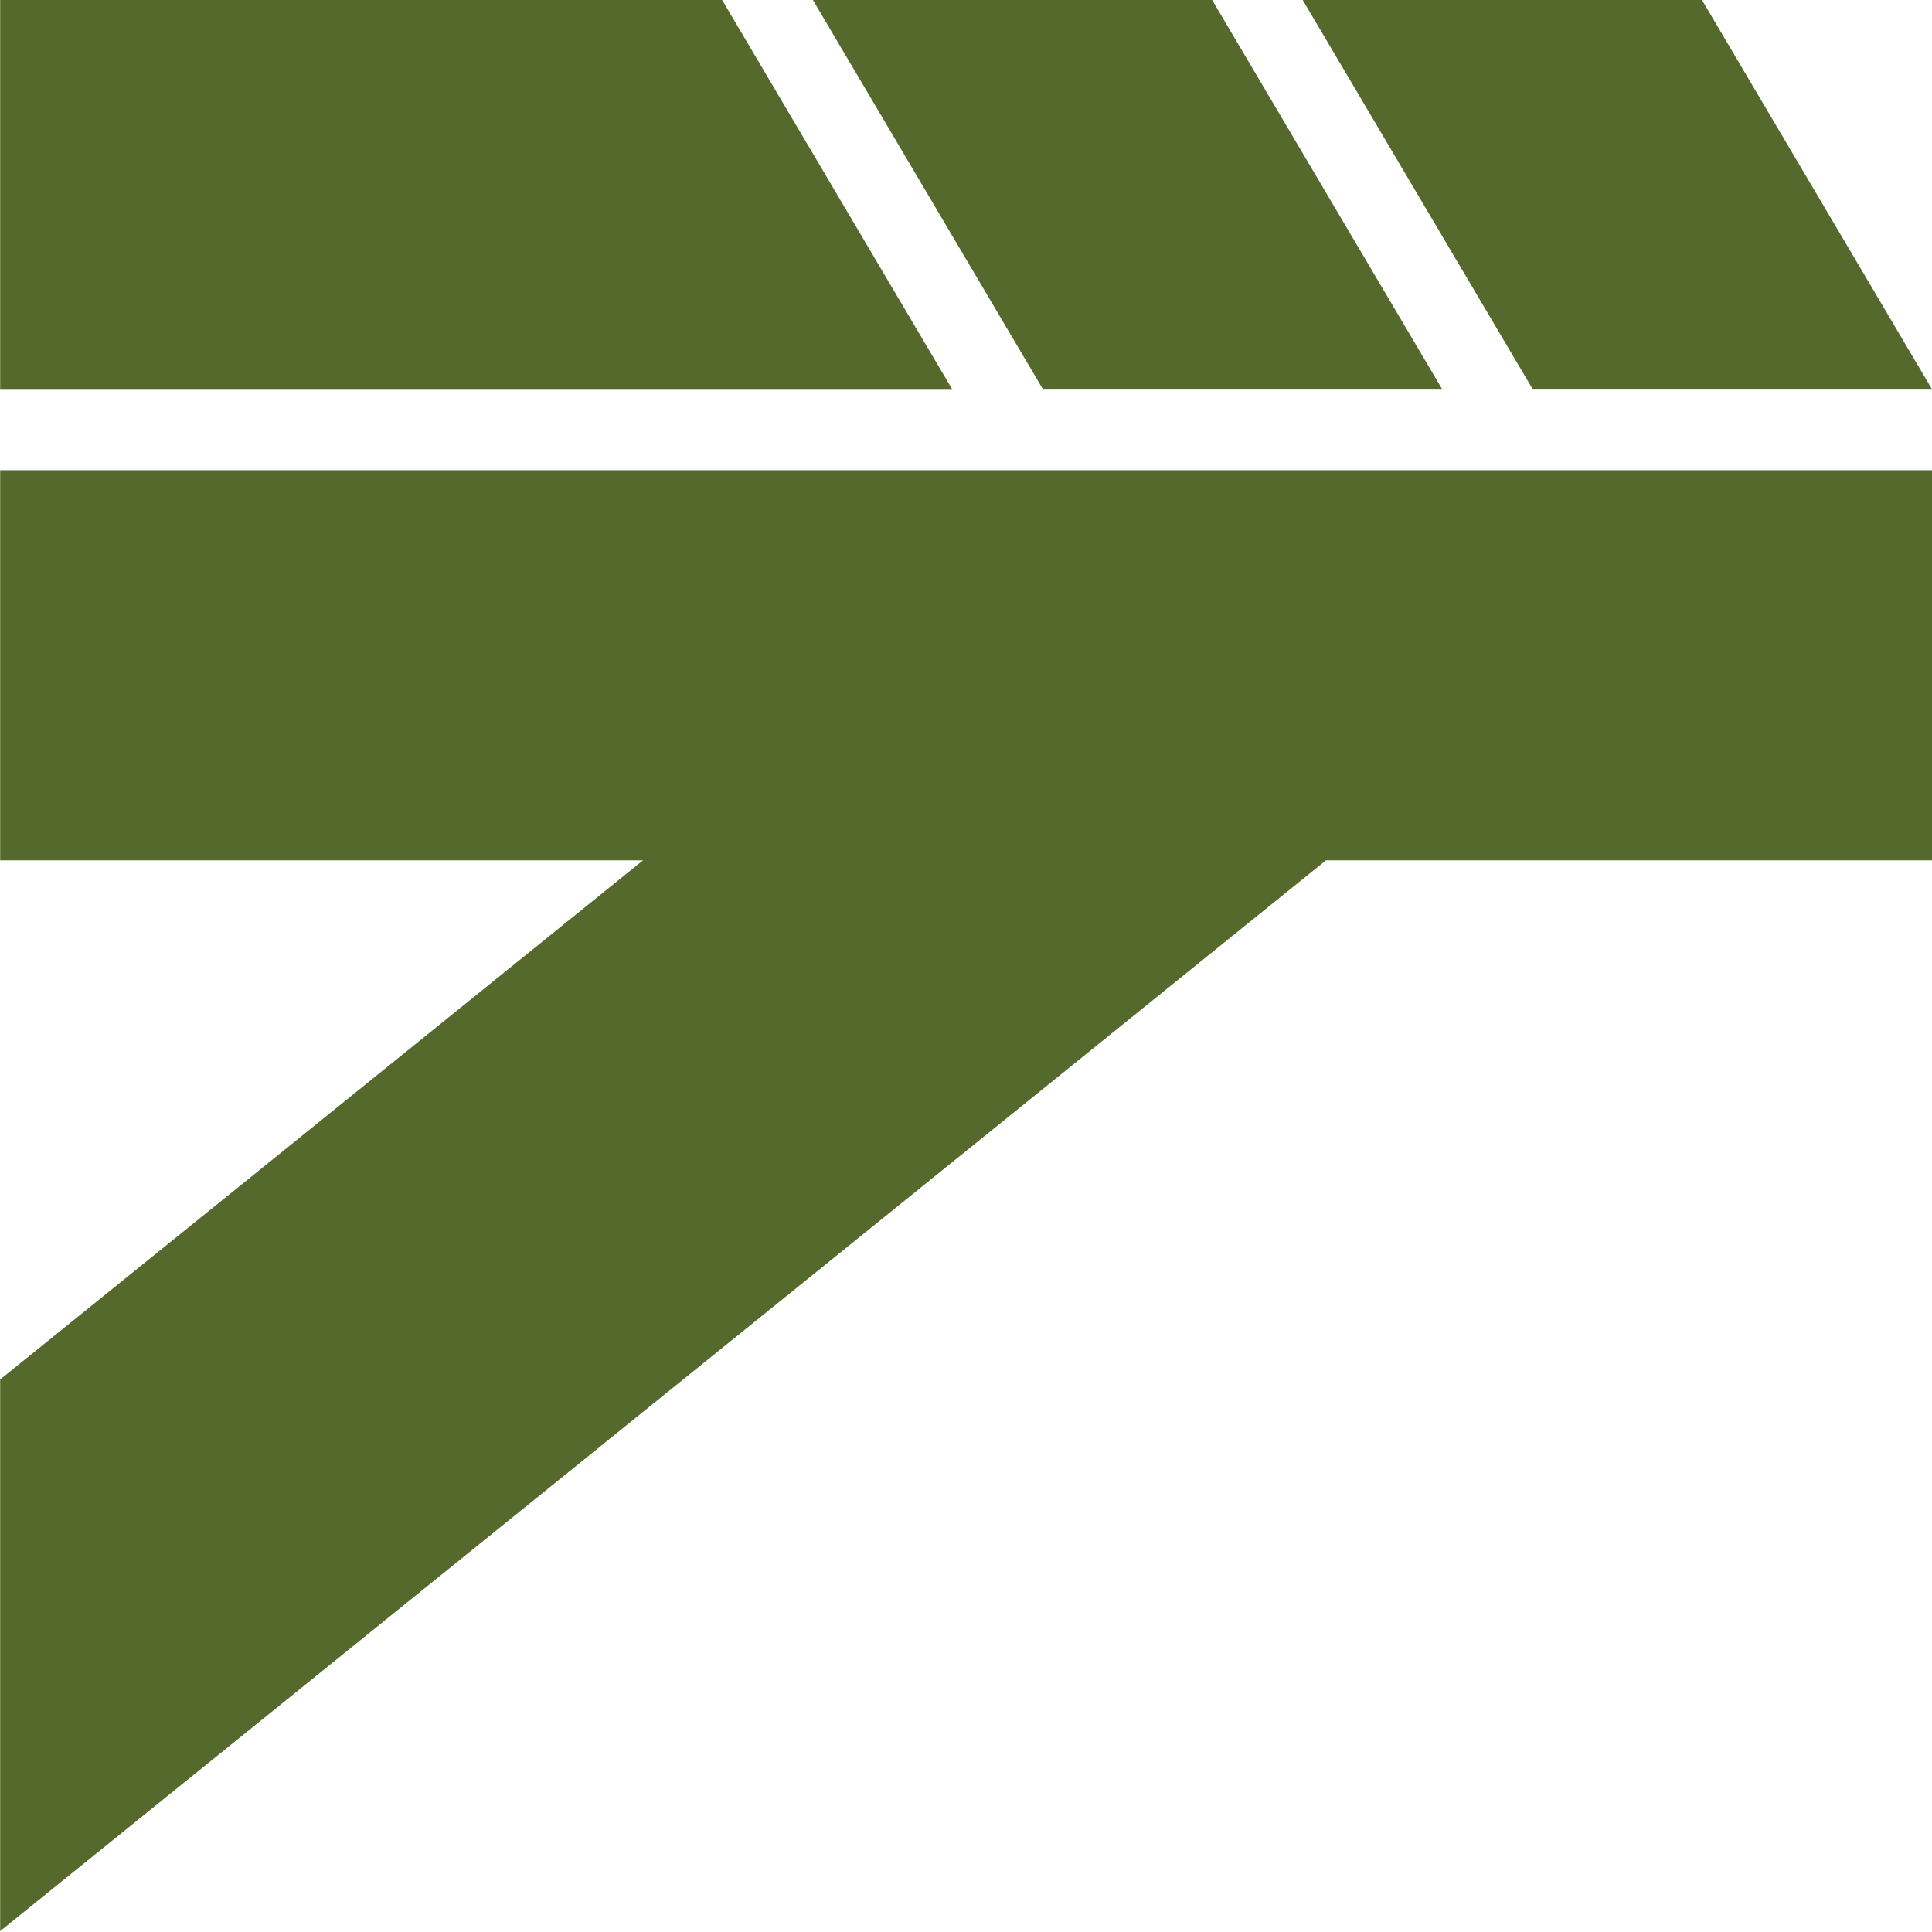 <?xml version="1.0" encoding="UTF-8" standalone="no"?>
<!-- Created with Inkscape (http://www.inkscape.org/) -->

<svg
   width="256"
   height="256"
   viewBox="0 0 67.733 67.733"
   version="1.1"
   id="svg633"
   xmlns="http://www.w3.org/2000/svg"
   xmlns:svg="http://www.w3.org/2000/svg">
  <style>
    path { fill: #56692d; }
    @media (prefers-color-scheme: dark) { path { fill: #9cbd6f; }}
  </style>
  <defs
     id="defs630" />
  <g
     id="layer1">
    <g
       id="g3337-7-6-6"
       transform="matrix(3,0,0,2.931,-272.806,-229.387)">
      <path
         id="rect234-3-6-3-4-8-6"
         d="m 90.937,83.887 v 4.666 h 7.513 l -7.513,6.21 v 6.598 L 106.431,88.553 h 7.084 v -4.666 h -9.421 z" />
      <g
         id="g3382-4-8-4"
         transform="matrix(1,0,0,1,-1.347,1.062)">
        <path
           id="rect234-3-6-3-3-3-4-9"
           d="m 92.284,77.196 v 4.666 h 6.464 3.112 1.553 l -2.694,-4.666 h -1.553 -3.112 z" />
        <path
           id="rect234-3-6-3-3-7-0-3-5"
           transform="matrix(1,0,0.5,0.866,0,0)"
           d="m 57.209,89.139 h 4.666 v 5.388 h -4.666 z" />
        <path
           id="rect234-3-6-3-3-7-4-7-1-0"
           transform="matrix(1,0,0.5,0.866,0,0)"
           d="m 62.933,89.139 h 4.666 v 5.388 H 62.933 Z" />
      </g>
    </g>
  </g>
</svg>
